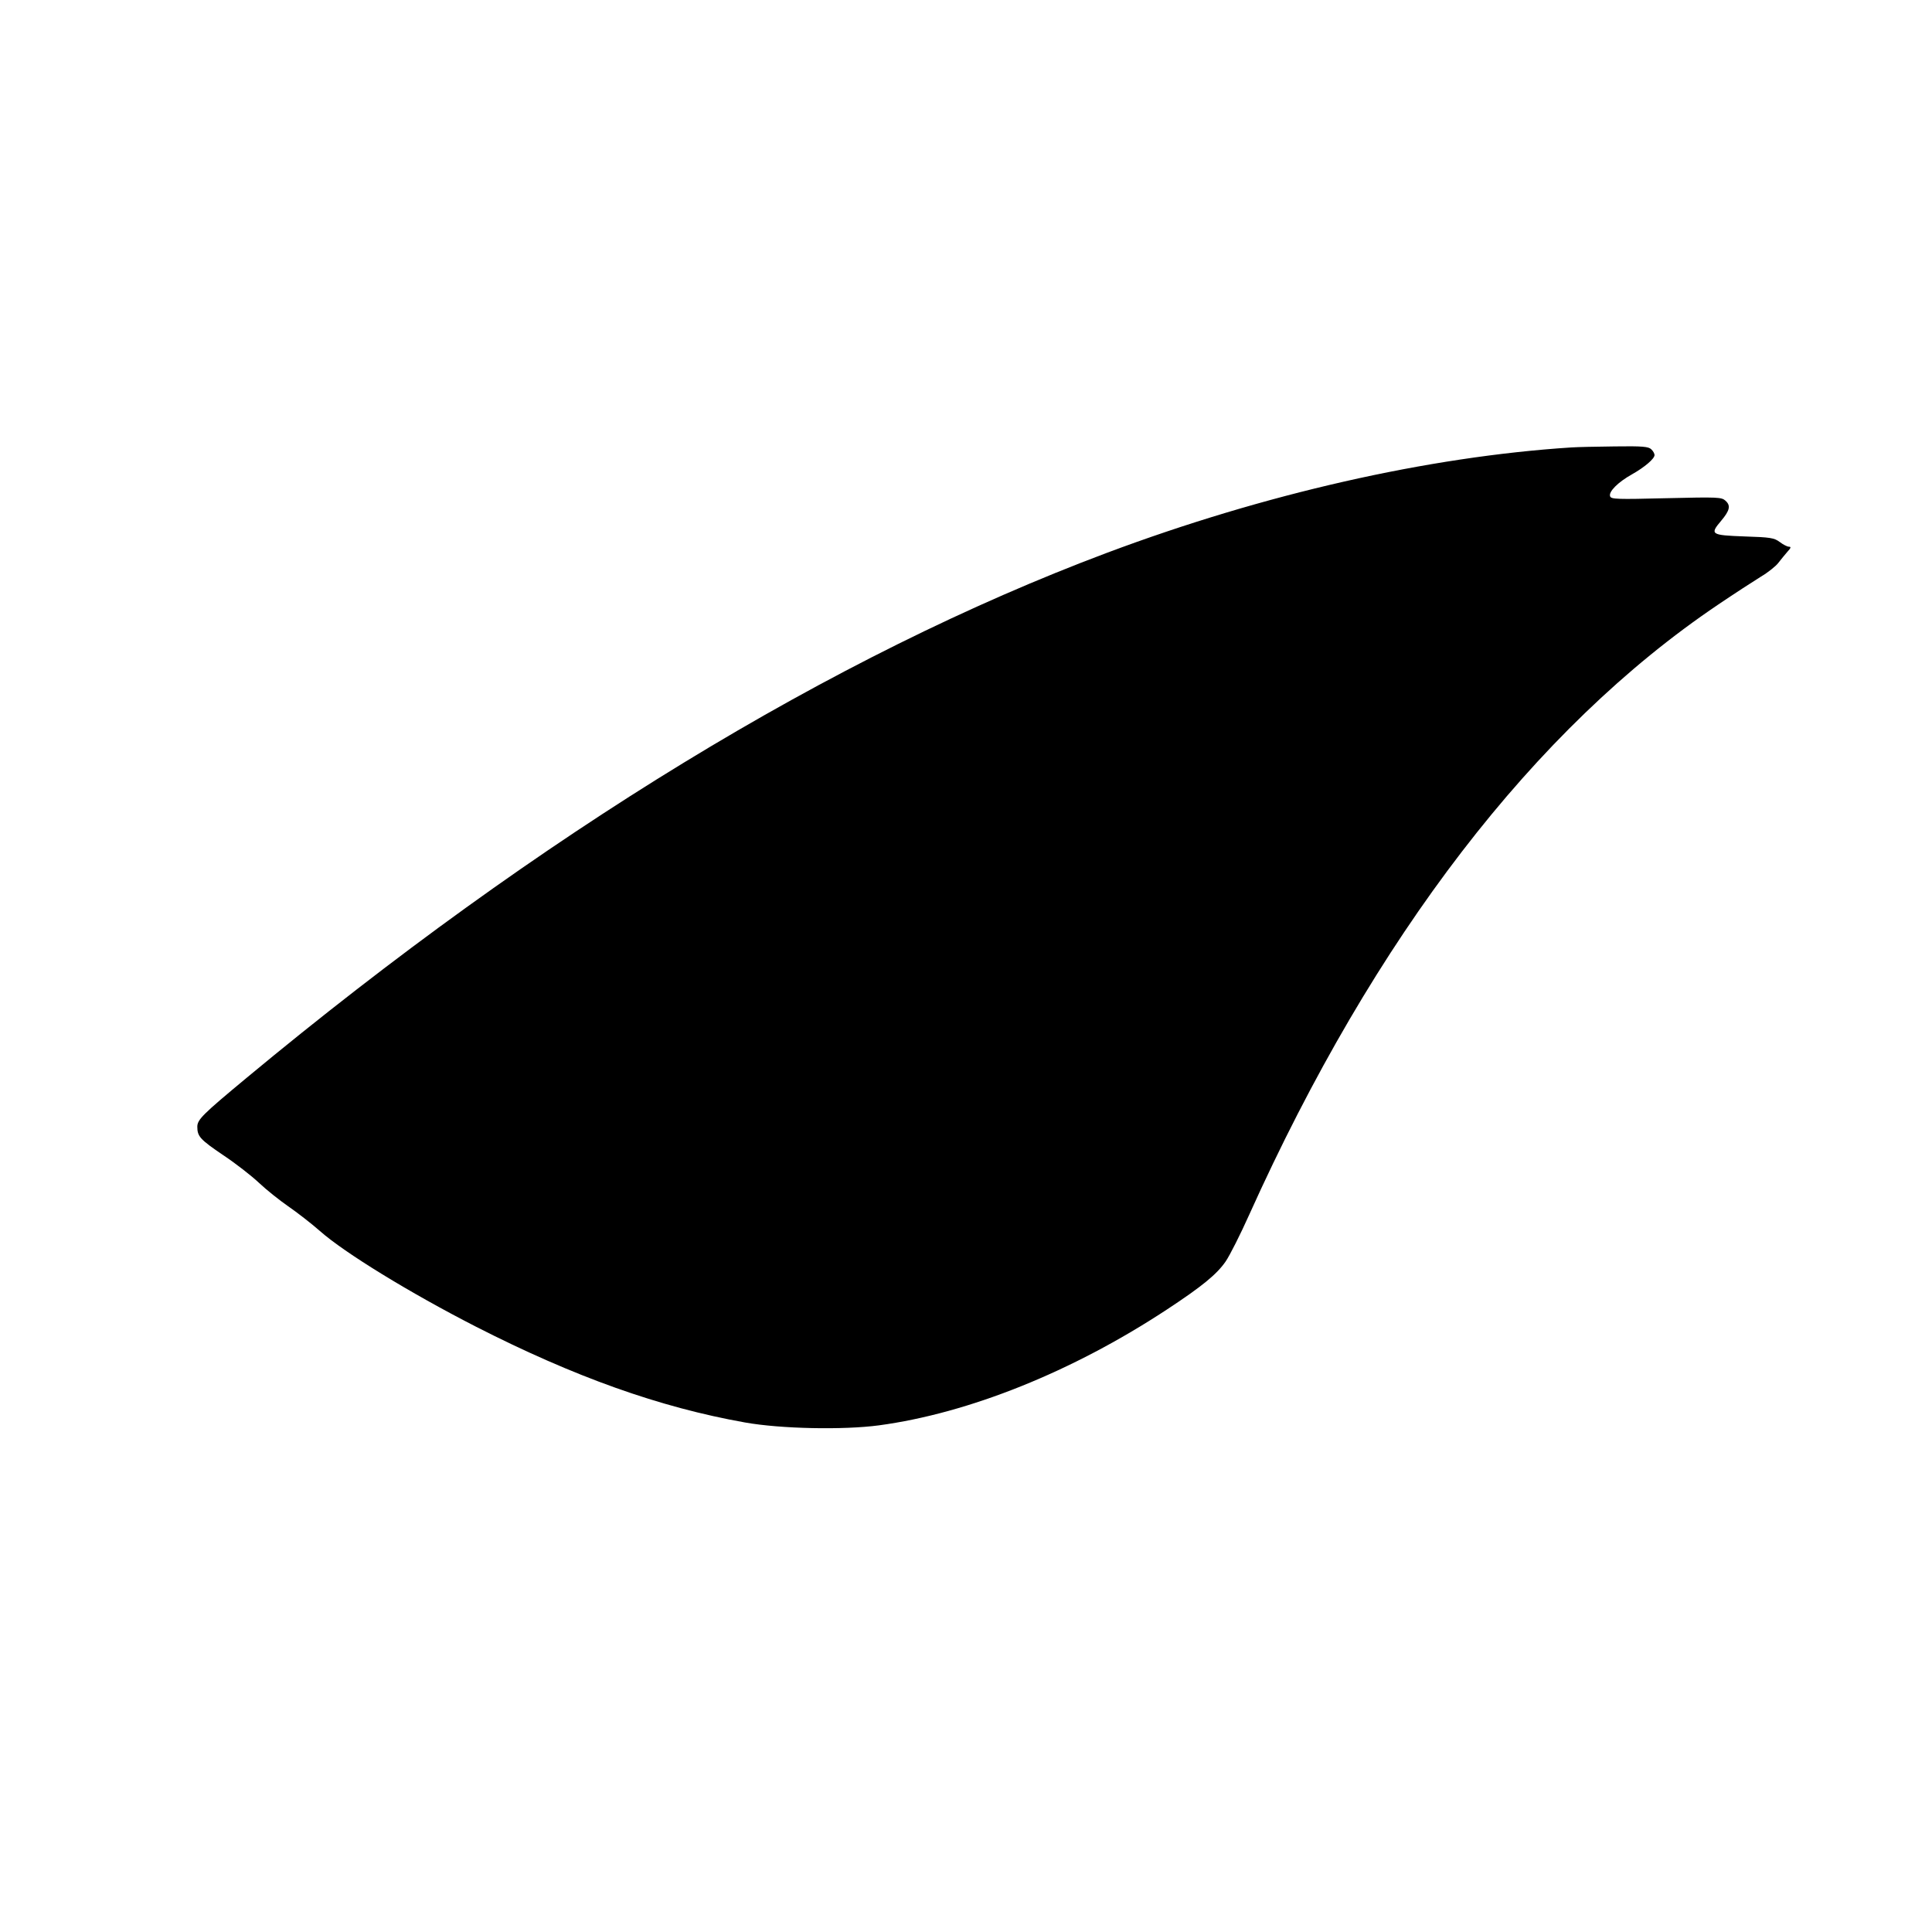 <?xml version="1.0" standalone="no"?>
<!DOCTYPE svg PUBLIC "-//W3C//DTD SVG 20010904//EN"
 "http://www.w3.org/TR/2001/REC-SVG-20010904/DTD/svg10.dtd">
<svg version="1.0" xmlns="http://www.w3.org/2000/svg"
 width="940pt" height="940pt" viewBox="0 0 940 940"
 preserveAspectRatio="xMidYMid meet">
<g transform="translate(0,940) scale(0.1,-0.1)"
fill="#000000" stroke="none">
<path d="M7645 7223 c-697 -45 -1494 -226 -2260 -513 -1335 -501 -2759 -1370
-4185 -2554 -213 -177 -240 -203 -240 -238 0 -47 13 -62 127 -139 60 -40 137
-100 173 -134 36 -34 100 -85 142 -114 42 -29 112 -83 154 -120 121 -107 438
-301 756 -464 484 -247 897 -394 1313 -468 174 -31 478 -37 651 -14 438 59
941 261 1399 562 175 115 245 173 288 235 20 29 72 132 115 228 610 1354 1388
2366 2281 2968 80 54 174 115 208 136 34 20 73 51 85 67 13 17 33 41 45 55 17
18 18 24 7 24 -8 0 -28 10 -45 23 -27 20 -45 23 -172 27 -163 6 -169 10 -113
76 42 50 48 74 21 98 -19 17 -35 18 -288 12 -240 -6 -268 -5 -273 9 -9 22 38
69 106 107 62 35 110 76 110 94 0 7 -7 20 -16 28 -13 13 -42 16 -177 14 -89
-1 -184 -3 -212 -5z"/>
</g>
</svg>
